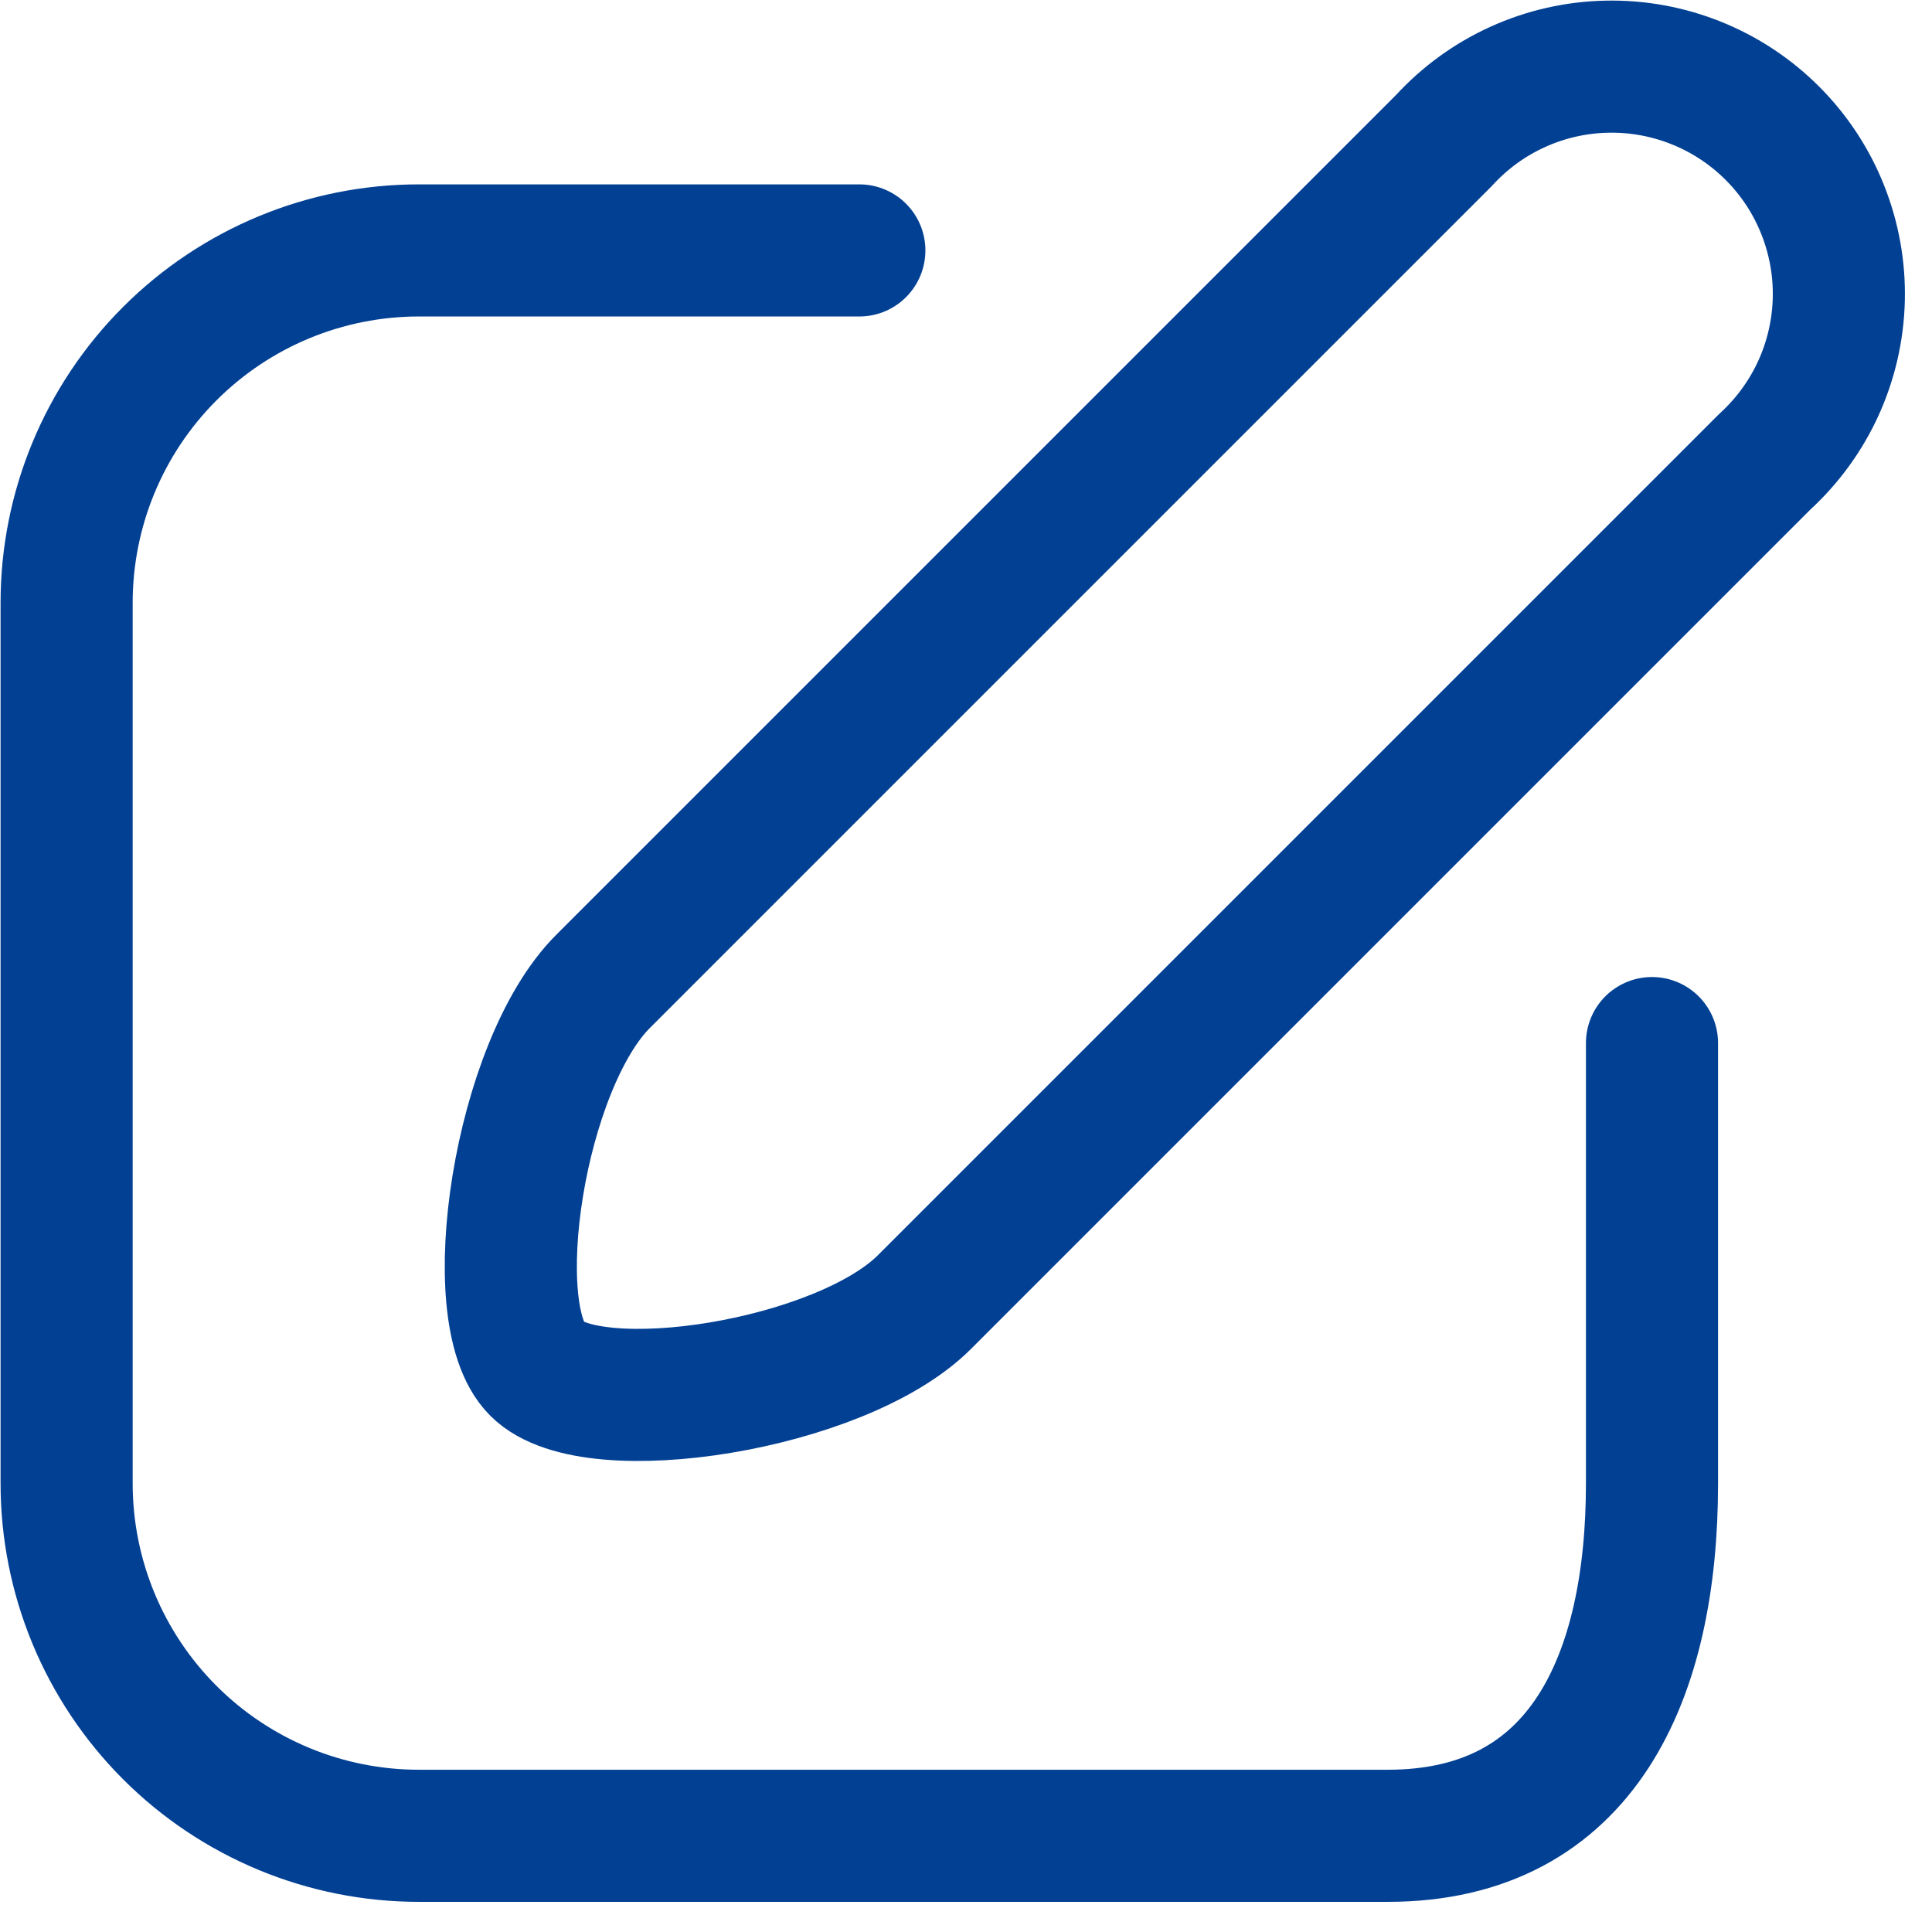 <svg width="29" height="29" viewBox="0 0 29 29" fill="none" xmlns="http://www.w3.org/2000/svg">
<path d="M26.489 6.932L13.877 19.544C12.621 20.8 8.892 21.382 8.06 20.549C7.227 19.716 7.795 15.988 9.051 14.732L21.677 2.106C21.988 1.766 22.365 1.493 22.785 1.303C23.205 1.113 23.659 1.01 24.119 1.001C24.58 0.991 25.038 1.075 25.465 1.247C25.893 1.419 26.281 1.676 26.606 2.002C26.932 2.329 27.188 2.717 27.358 3.145C27.529 3.573 27.612 4.031 27.601 4.492C27.59 4.953 27.486 5.406 27.295 5.826C27.104 6.245 26.829 6.621 26.489 6.932Z" stroke="#024093" stroke-width="1.983" stroke-linecap="round" stroke-linejoin="round"/>
<path d="M12.899 3.759H6.288C4.886 3.759 3.541 4.316 2.549 5.308C1.557 6.299 1 7.644 1 9.047V22.267C1 23.67 1.557 25.015 2.549 26.007C3.541 26.999 4.886 27.556 6.288 27.556H20.831C23.753 27.556 24.797 25.176 24.797 22.267V15.657" stroke="#024093" stroke-width="1.983" stroke-linecap="round" stroke-linejoin="round"/>
</svg>
